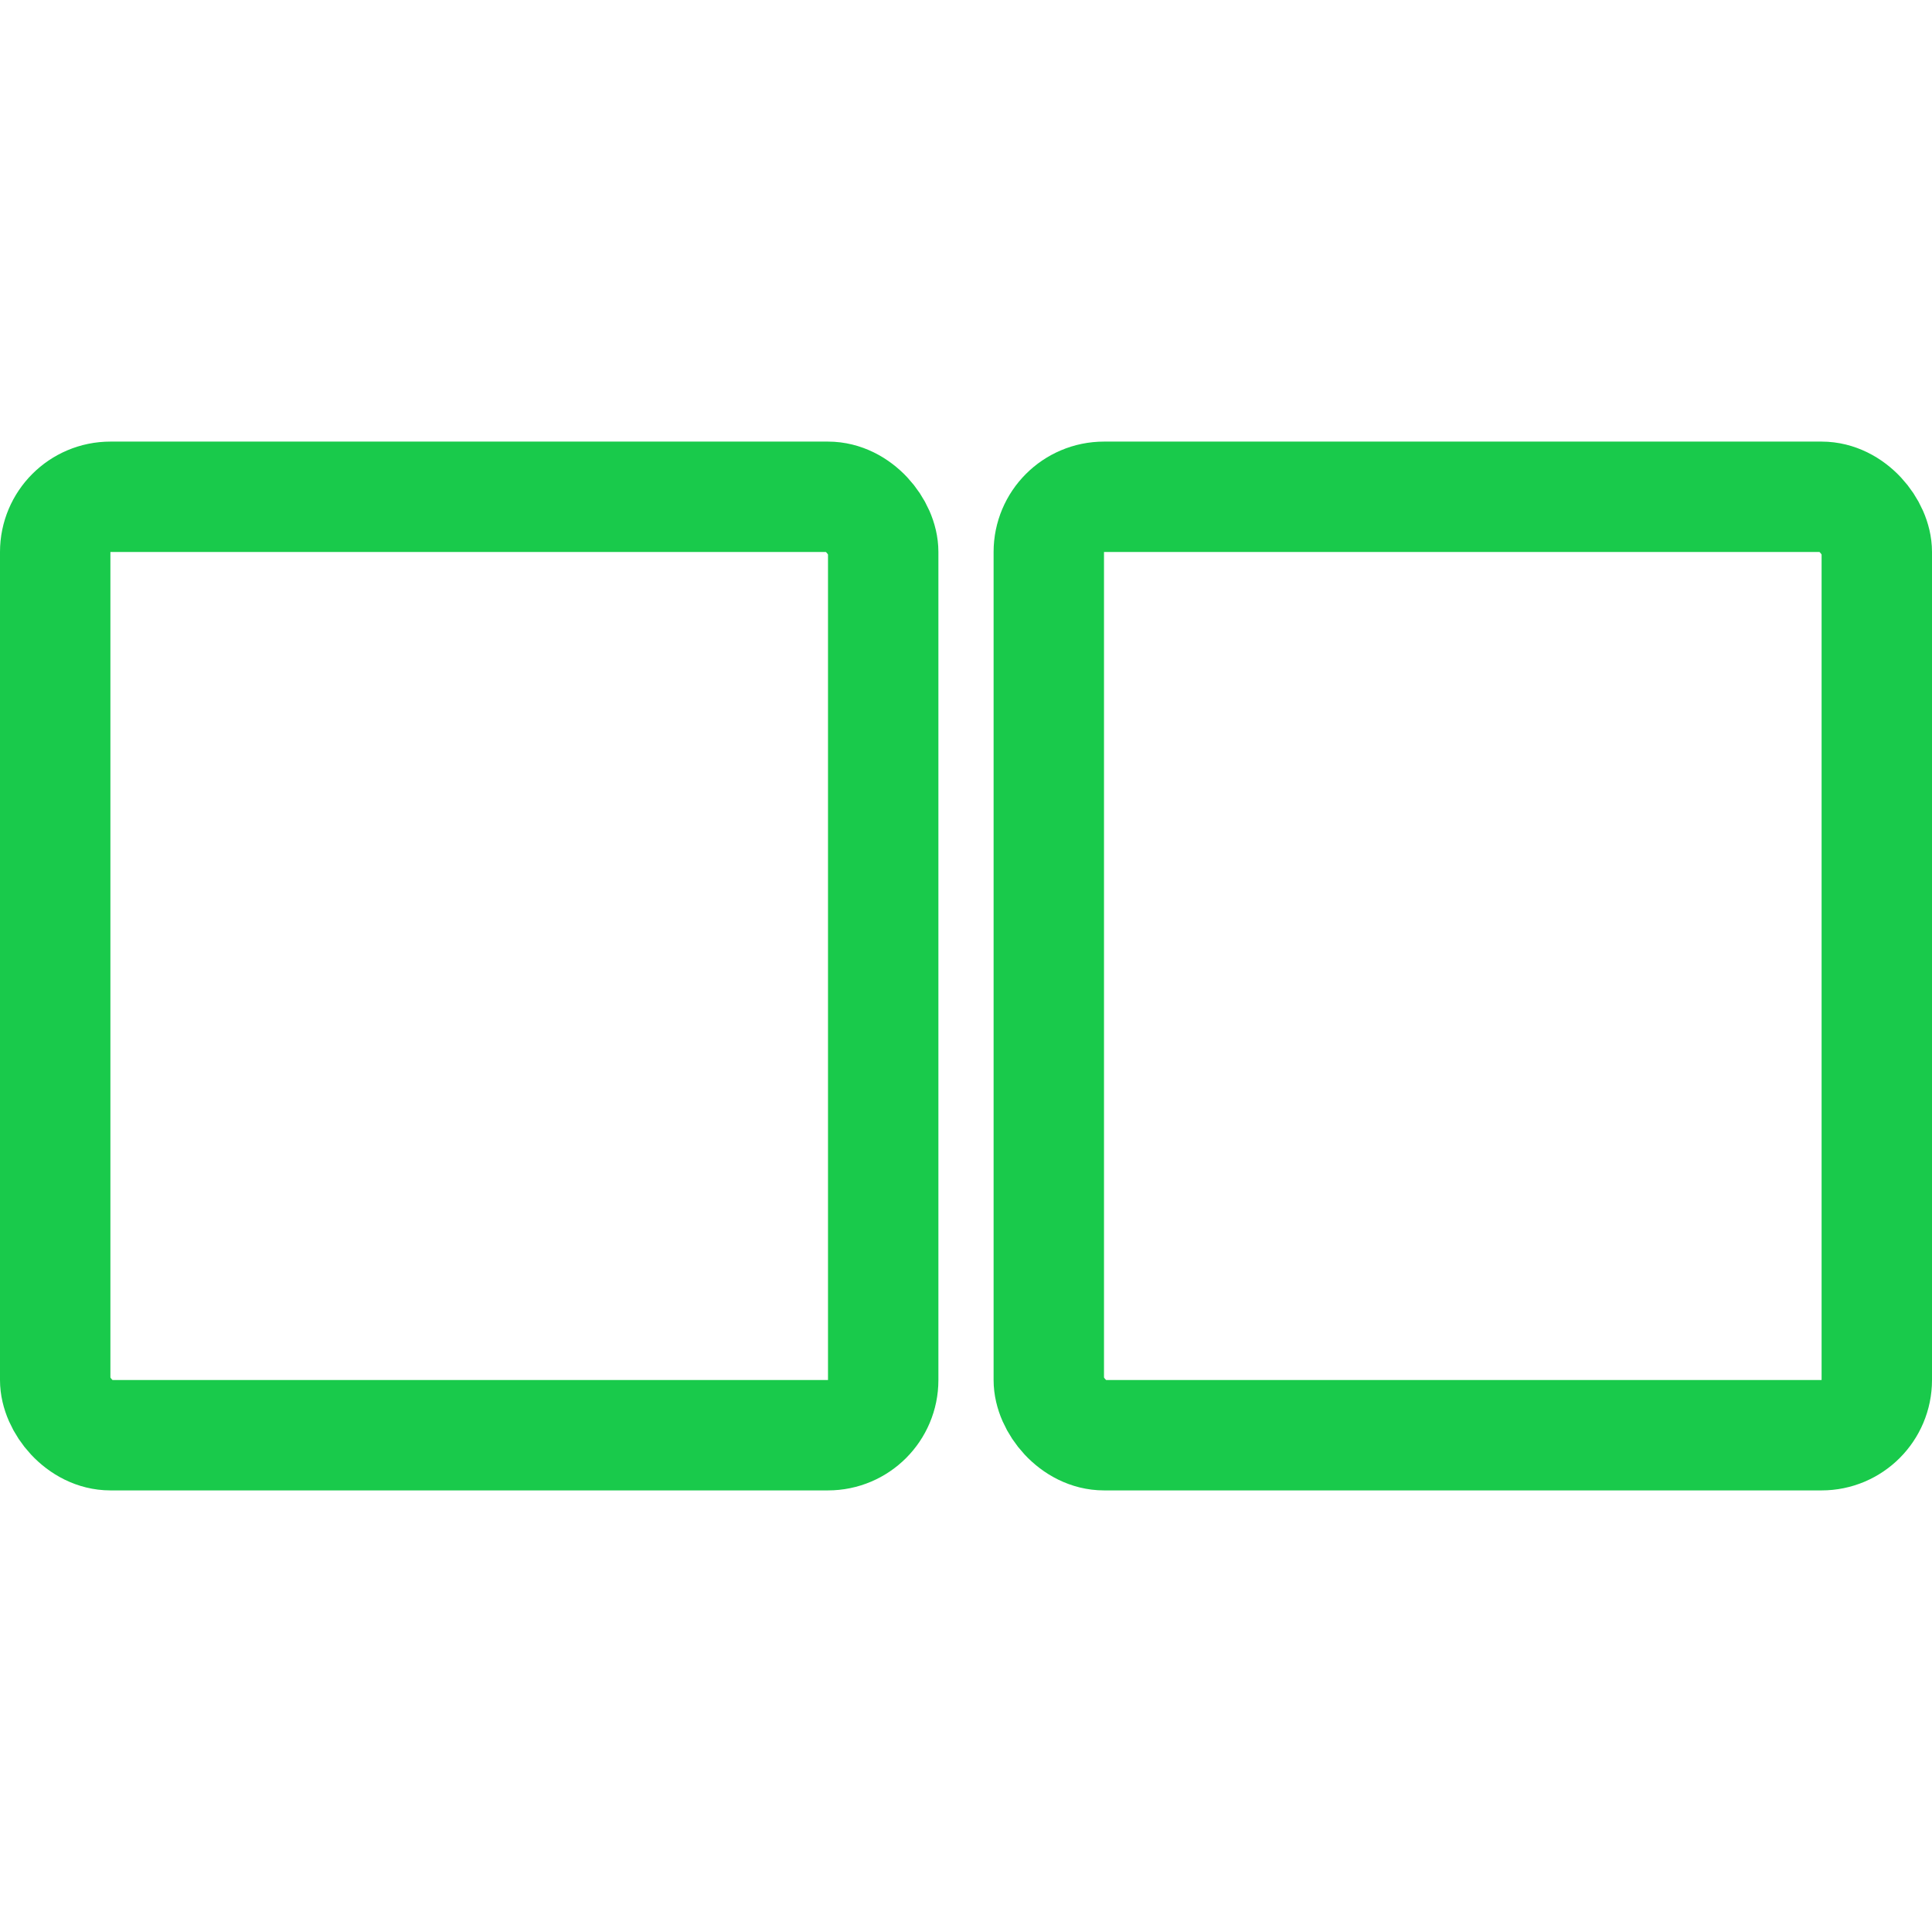 <svg xmlns="http://www.w3.org/2000/svg" width="35" height="35" viewBox="0 0 35 35"><g id="Group_1050" data-name="Group 1050" transform="translate(-650 -901)"><rect id="Rectangle_583" width="35" height="35" fill="none" data-name="Rectangle 583" transform="translate(650 901)"/><g id="Group_1049" data-name="Group 1049" transform="translate(2)"><g id="Rectangle_584" fill="none" stroke="#19ca4b" stroke-width="2" data-name="Rectangle 584" transform="translate(648 909)"><rect width="17" height="19" stroke="none" rx="2"/><rect width="15" height="17" x="1" y="1" fill="none" rx="1"/></g><g id="Rectangle_585" fill="none" stroke="#19ca4b" stroke-width="2" data-name="Rectangle 585" transform="translate(666 909)"><rect width="17" height="19" stroke="none" rx="2"/><rect width="15" height="17" x="1" y="1" fill="none" rx="1"/></g></g></g></svg>